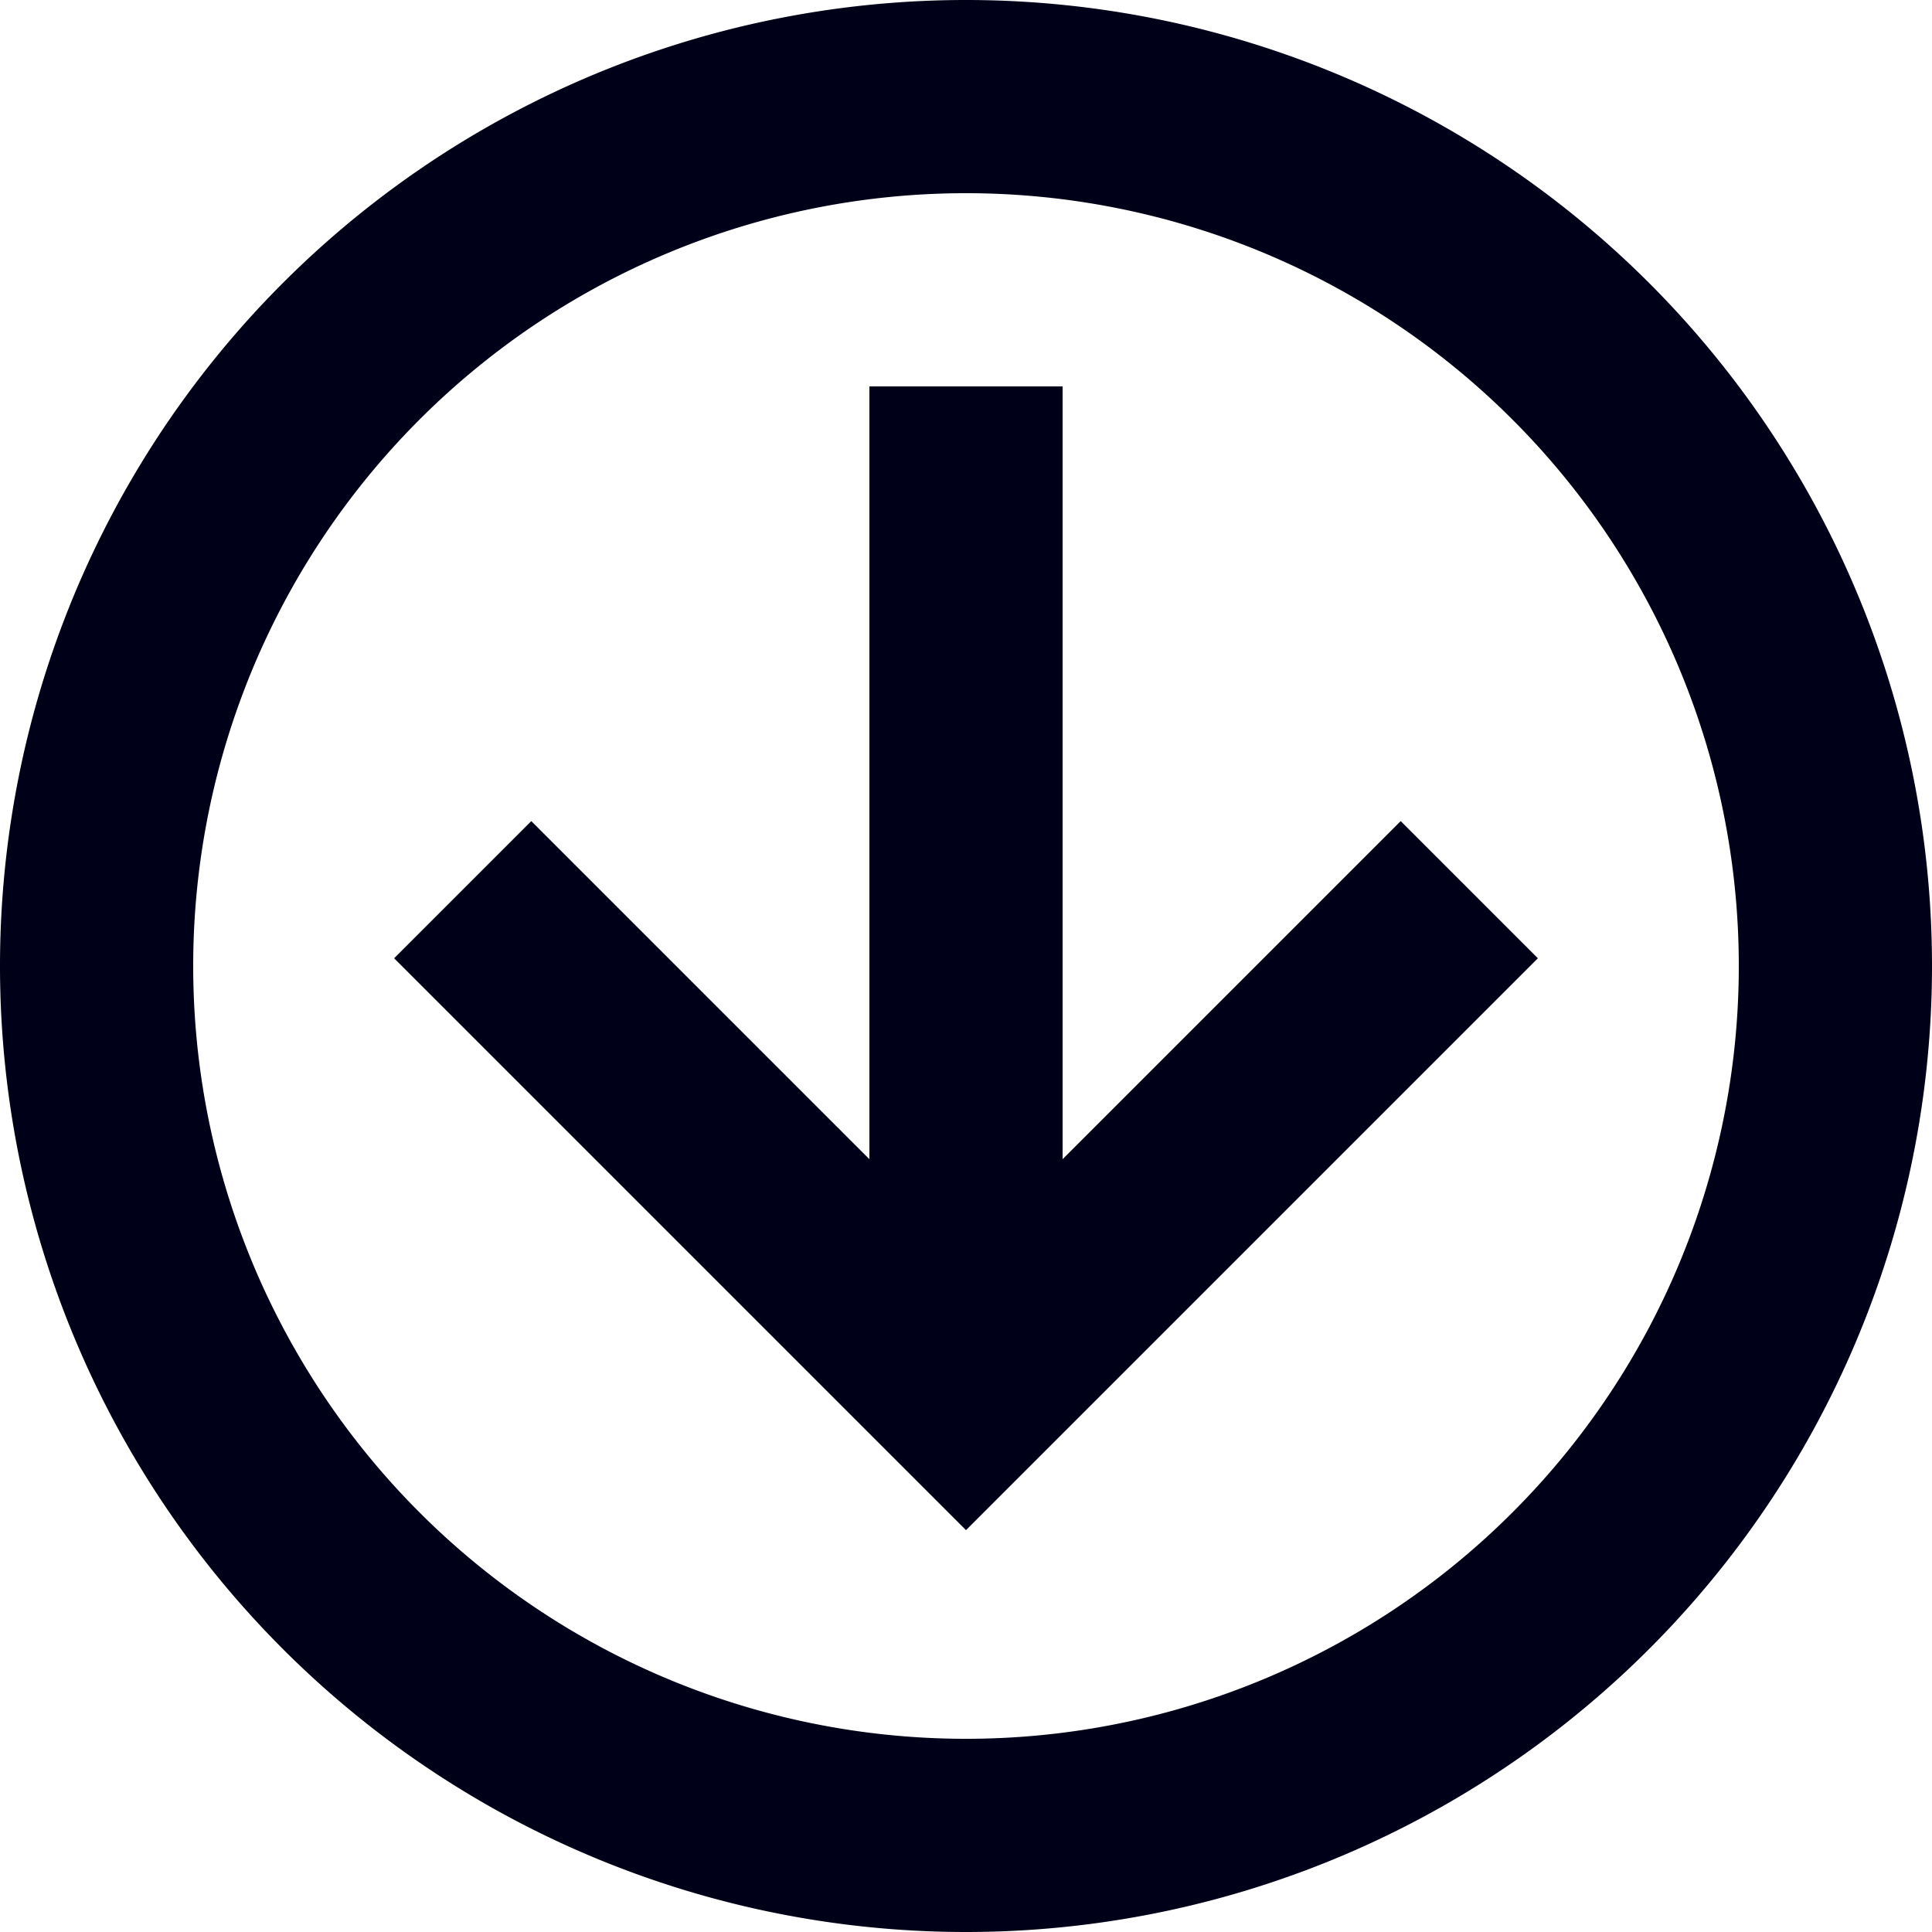 <svg xmlns="http://www.w3.org/2000/svg" width="16" height="16" viewBox="0 0 16 16"><path d="M10.8,14.8H9.2V8.4L6.4,11.2,5.264,10.064,10,5.328l4.736,4.736L13.6,11.2,10.8,8.4v6.4M10,2a8,8,0,1,1-8,8,8,8,0,0,1,8-8m0,1.6A6.4,6.4,0,1,0,16.4,10,6.4,6.4,0,0,0,10,3.6Z" transform="translate(18 18) rotate(180)" fill="#000118"/></svg>
